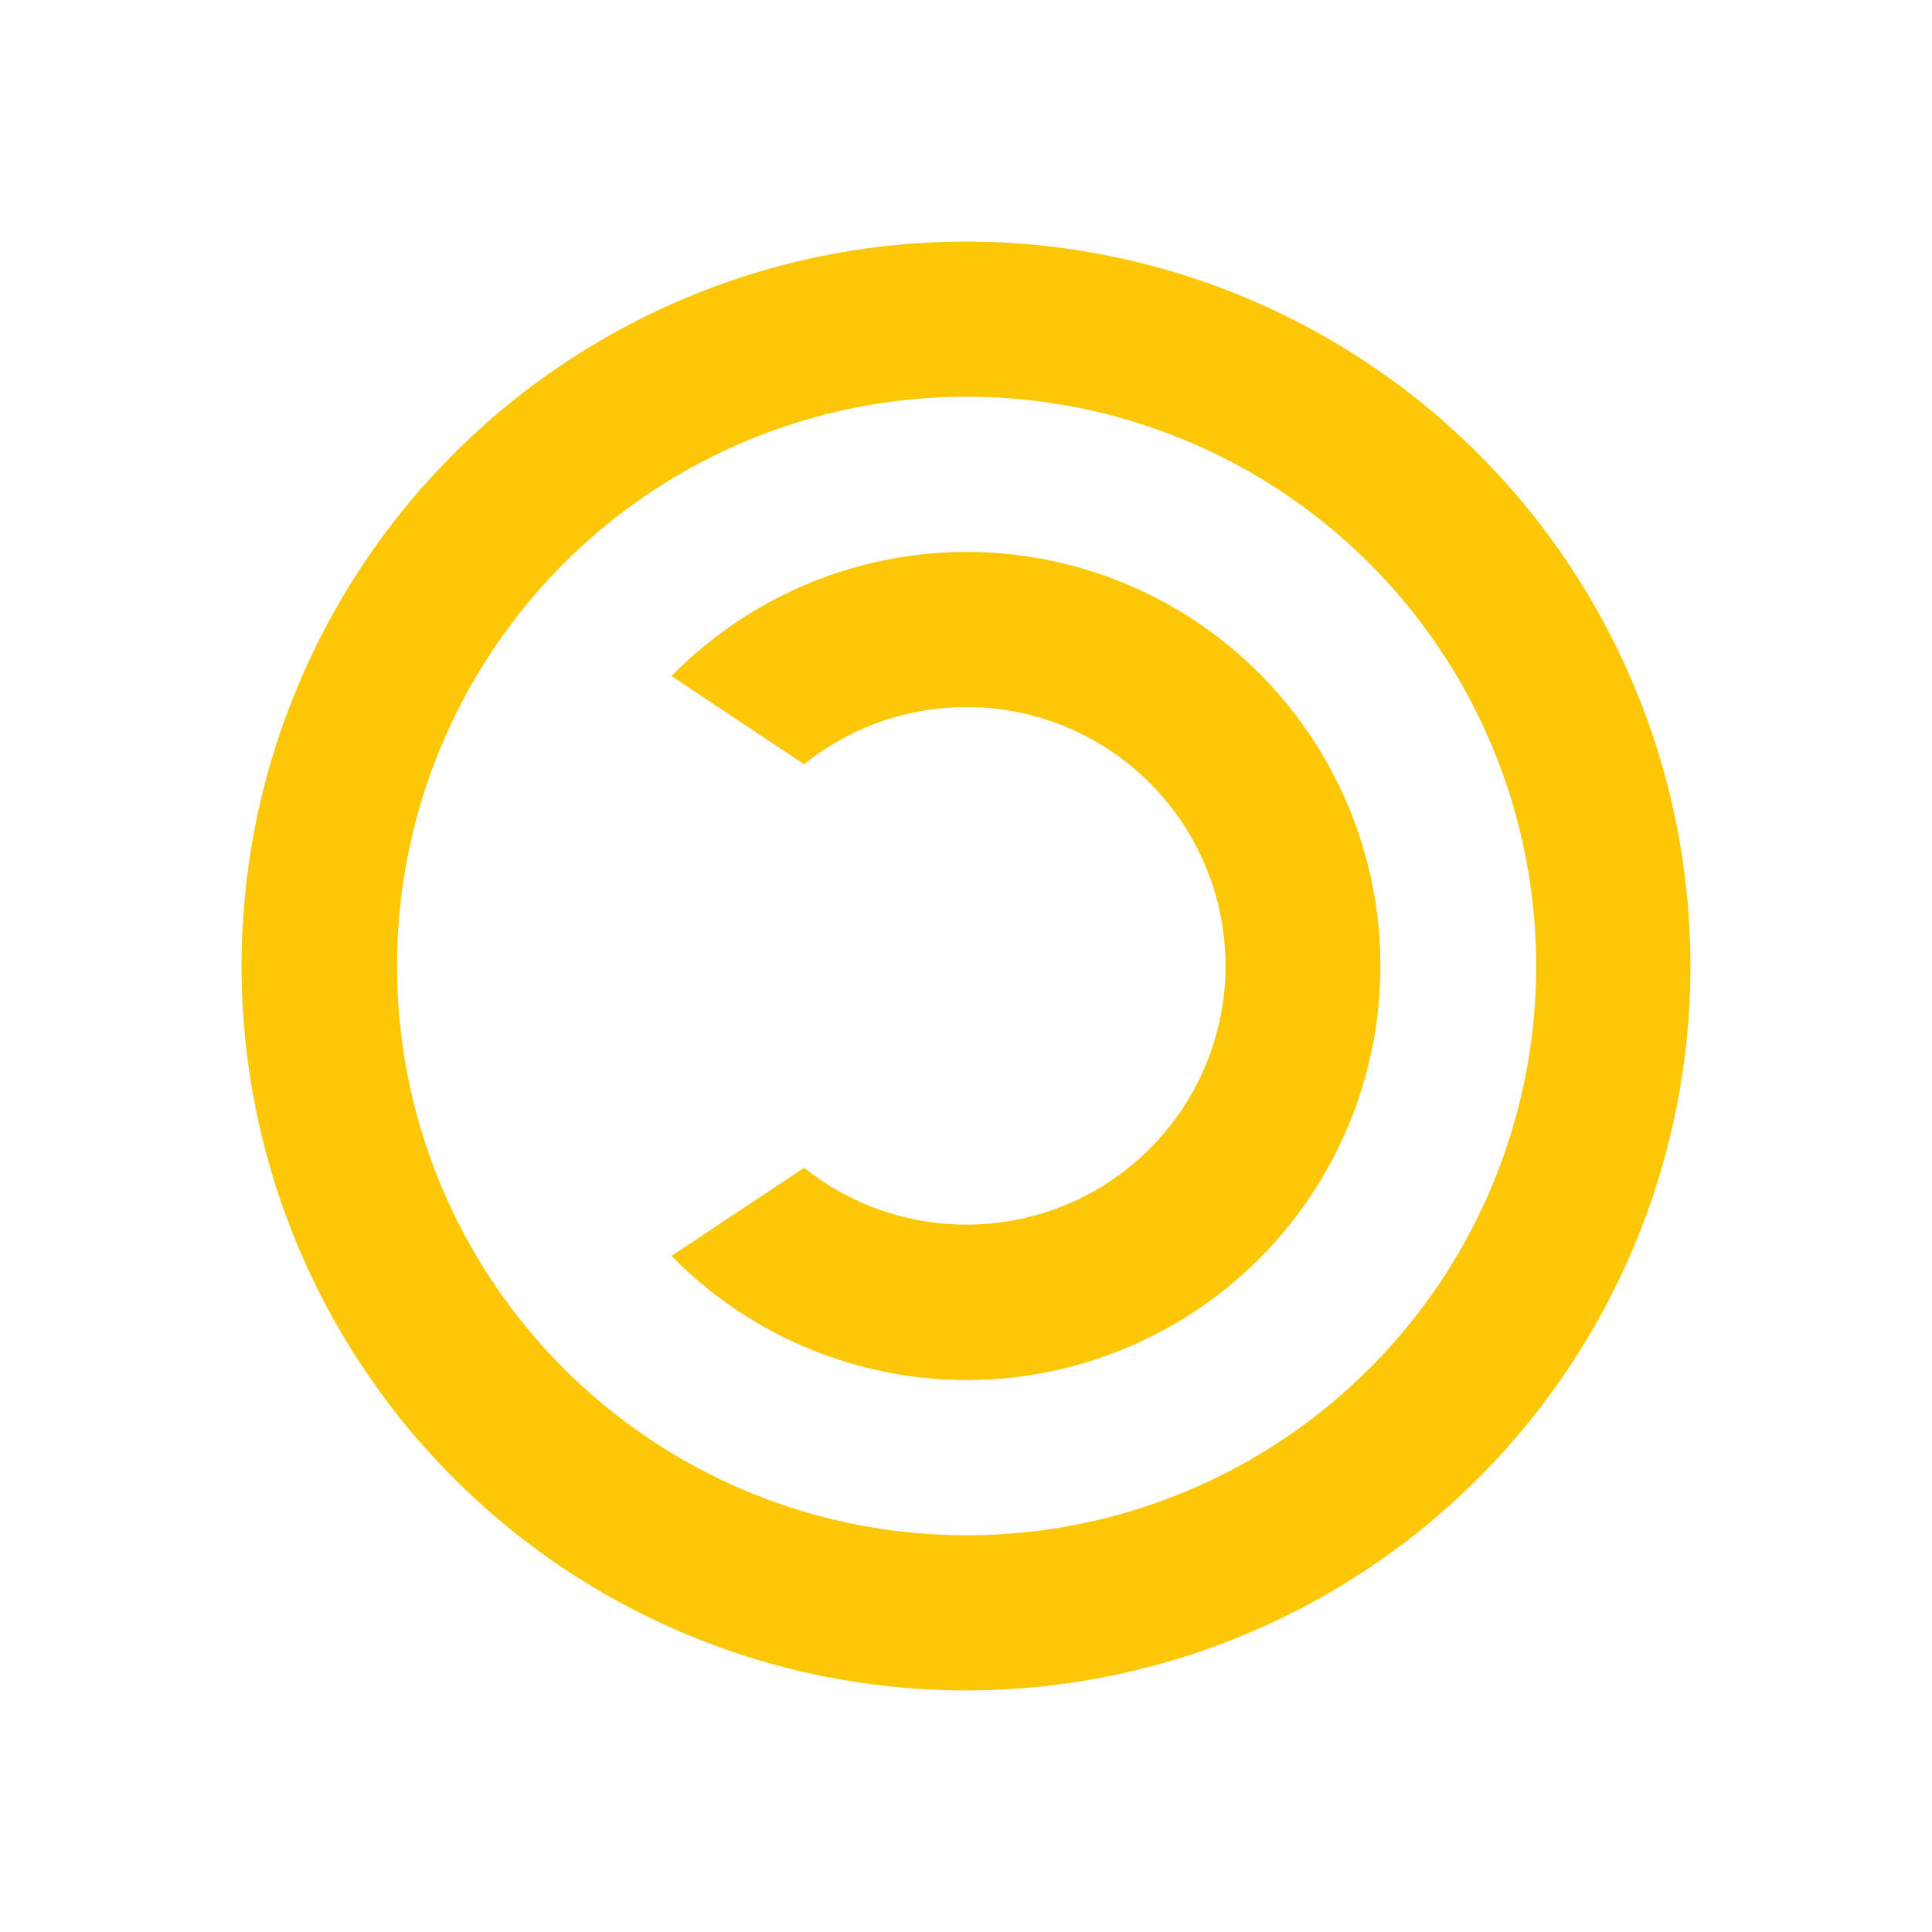 <?xml version="1.0" encoding="UTF-8" standalone="no"?>
<svg
   xmlns:dc="http://purl.org/dc/elements/1.1/"
   xmlns:cc="http://creativecommons.org/ns#"
   xmlns:rdf="http://www.w3.org/1999/02/22-rdf-syntax-ns#"
   xmlns:svg="http://www.w3.org/2000/svg"
   xmlns="http://www.w3.org/2000/svg"
   xmlns:sodipodi="http://sodipodi.sourceforge.net/DTD/sodipodi-0.dtd"
   xmlns:inkscape="http://www.inkscape.org/namespaces/inkscape"
   width="24"
   height="24"
   viewBox="0 0 6.35 6.35"
   version="1.1"
   id="svg4"
   sodipodi:docname="text-x-copying-symbolic.svg"
   inkscape:version="0.92.4 (5da689c313, 2019-01-14)">
  <defs
     id="defs8" />
  <sodipodi:namedview
     pagecolor="#ffffff"
     bordercolor="#666666"
     borderopacity="1"
     objecttolerance="10"
     gridtolerance="10"
     guidetolerance="10"
     inkscape:pageopacity="0"
     inkscape:pageshadow="2"
     inkscape:window-width="640"
     inkscape:window-height="480"
     id="namedview6"
     showgrid="false"
     inkscape:zoom="9.8333333"
     inkscape:cx="10.220339"
     inkscape:cy="12"
     inkscape:window-x="0"
     inkscape:window-y="25"
     inkscape:window-maximized="0"
     inkscape:current-layer="svg4" />
  <path
     style="line-height:normal;text-indent:0;text-align:start;text-decoration:none;text-decoration-line:none;text-transform:none;fill:#fbc707;marker:none"
     d="M 3.175,0.794 A 2.381,2.381 0 0 0 0.794,3.175 2.381,2.381 0 0 0 3.175,5.556 2.381,2.381 0 0 0 5.556,3.175 2.381,2.381 0 0 0 3.175,0.794 Z m 0,0.51 A 1.871,1.871 0 0 1 5.049,3.175 1.871,1.871 0 0 1 3.175,5.046 1.871,1.871 0 0 1 1.305,3.175 1.871,1.871 0 0 1 3.175,1.304 Z m 0,0.51 A 1.361,1.361 0 0 0 2.207,2.222 l 0.436,0.29 A 0.851,0.851 0 0 1 3.175,2.324 0.851,0.851 0 0 1 4.028,3.175 0.851,0.851 0 0 1 3.175,4.025 0.851,0.851 0 0 1 2.643,3.838 L 2.207,4.128 A 1.361,1.361 0 0 0 3.175,4.536 1.361,1.361 0 0 0 4.537,3.175 1.361,1.361 0 0 0 3.175,1.814 Z"
     id="path2"
     inkscape:connector-curvature="0" />
</svg>
